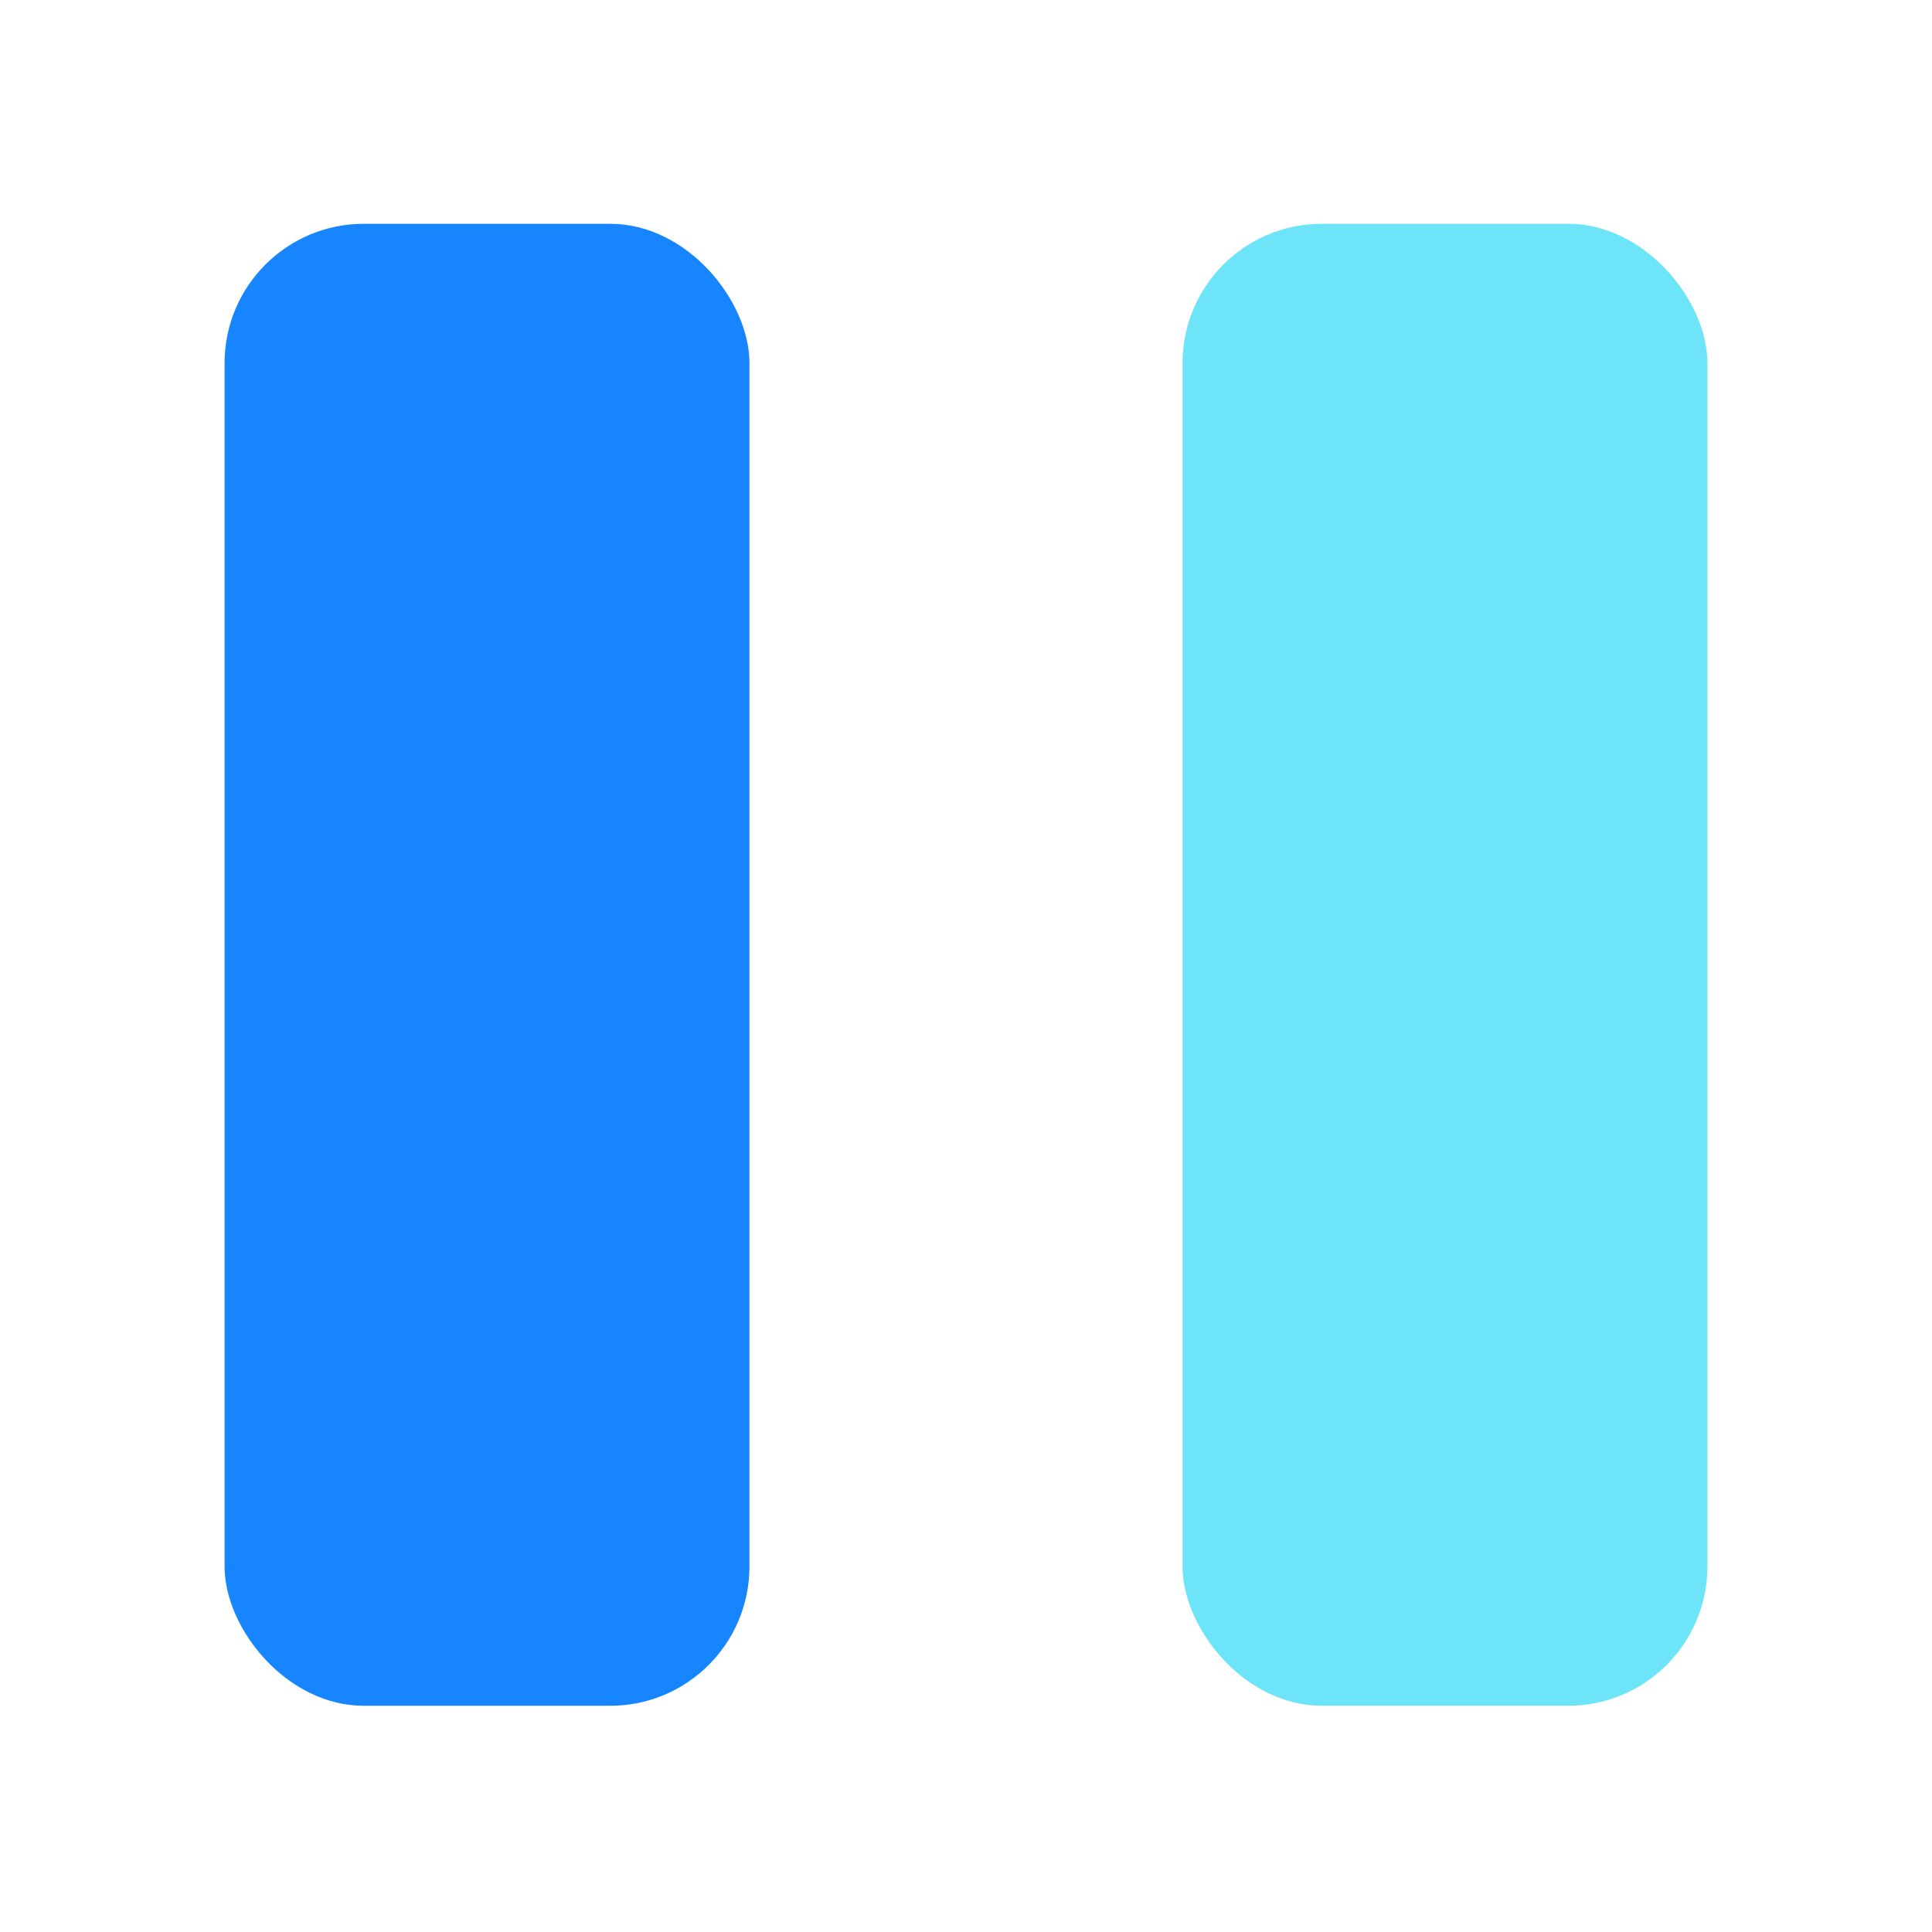 <?xml version="1.0" encoding="UTF-8"?><svg id="a" xmlns="http://www.w3.org/2000/svg" viewBox="0 0 24 24"><rect x="14.69" y="2.78" width="6.52" height="18.41" rx="1.73" ry="1.73" fill="#6ee4f8"/><rect x="2.79" y="2.78" width="6.52" height="18.41" rx="1.73" ry="1.73" fill="#1785ff"/></svg>